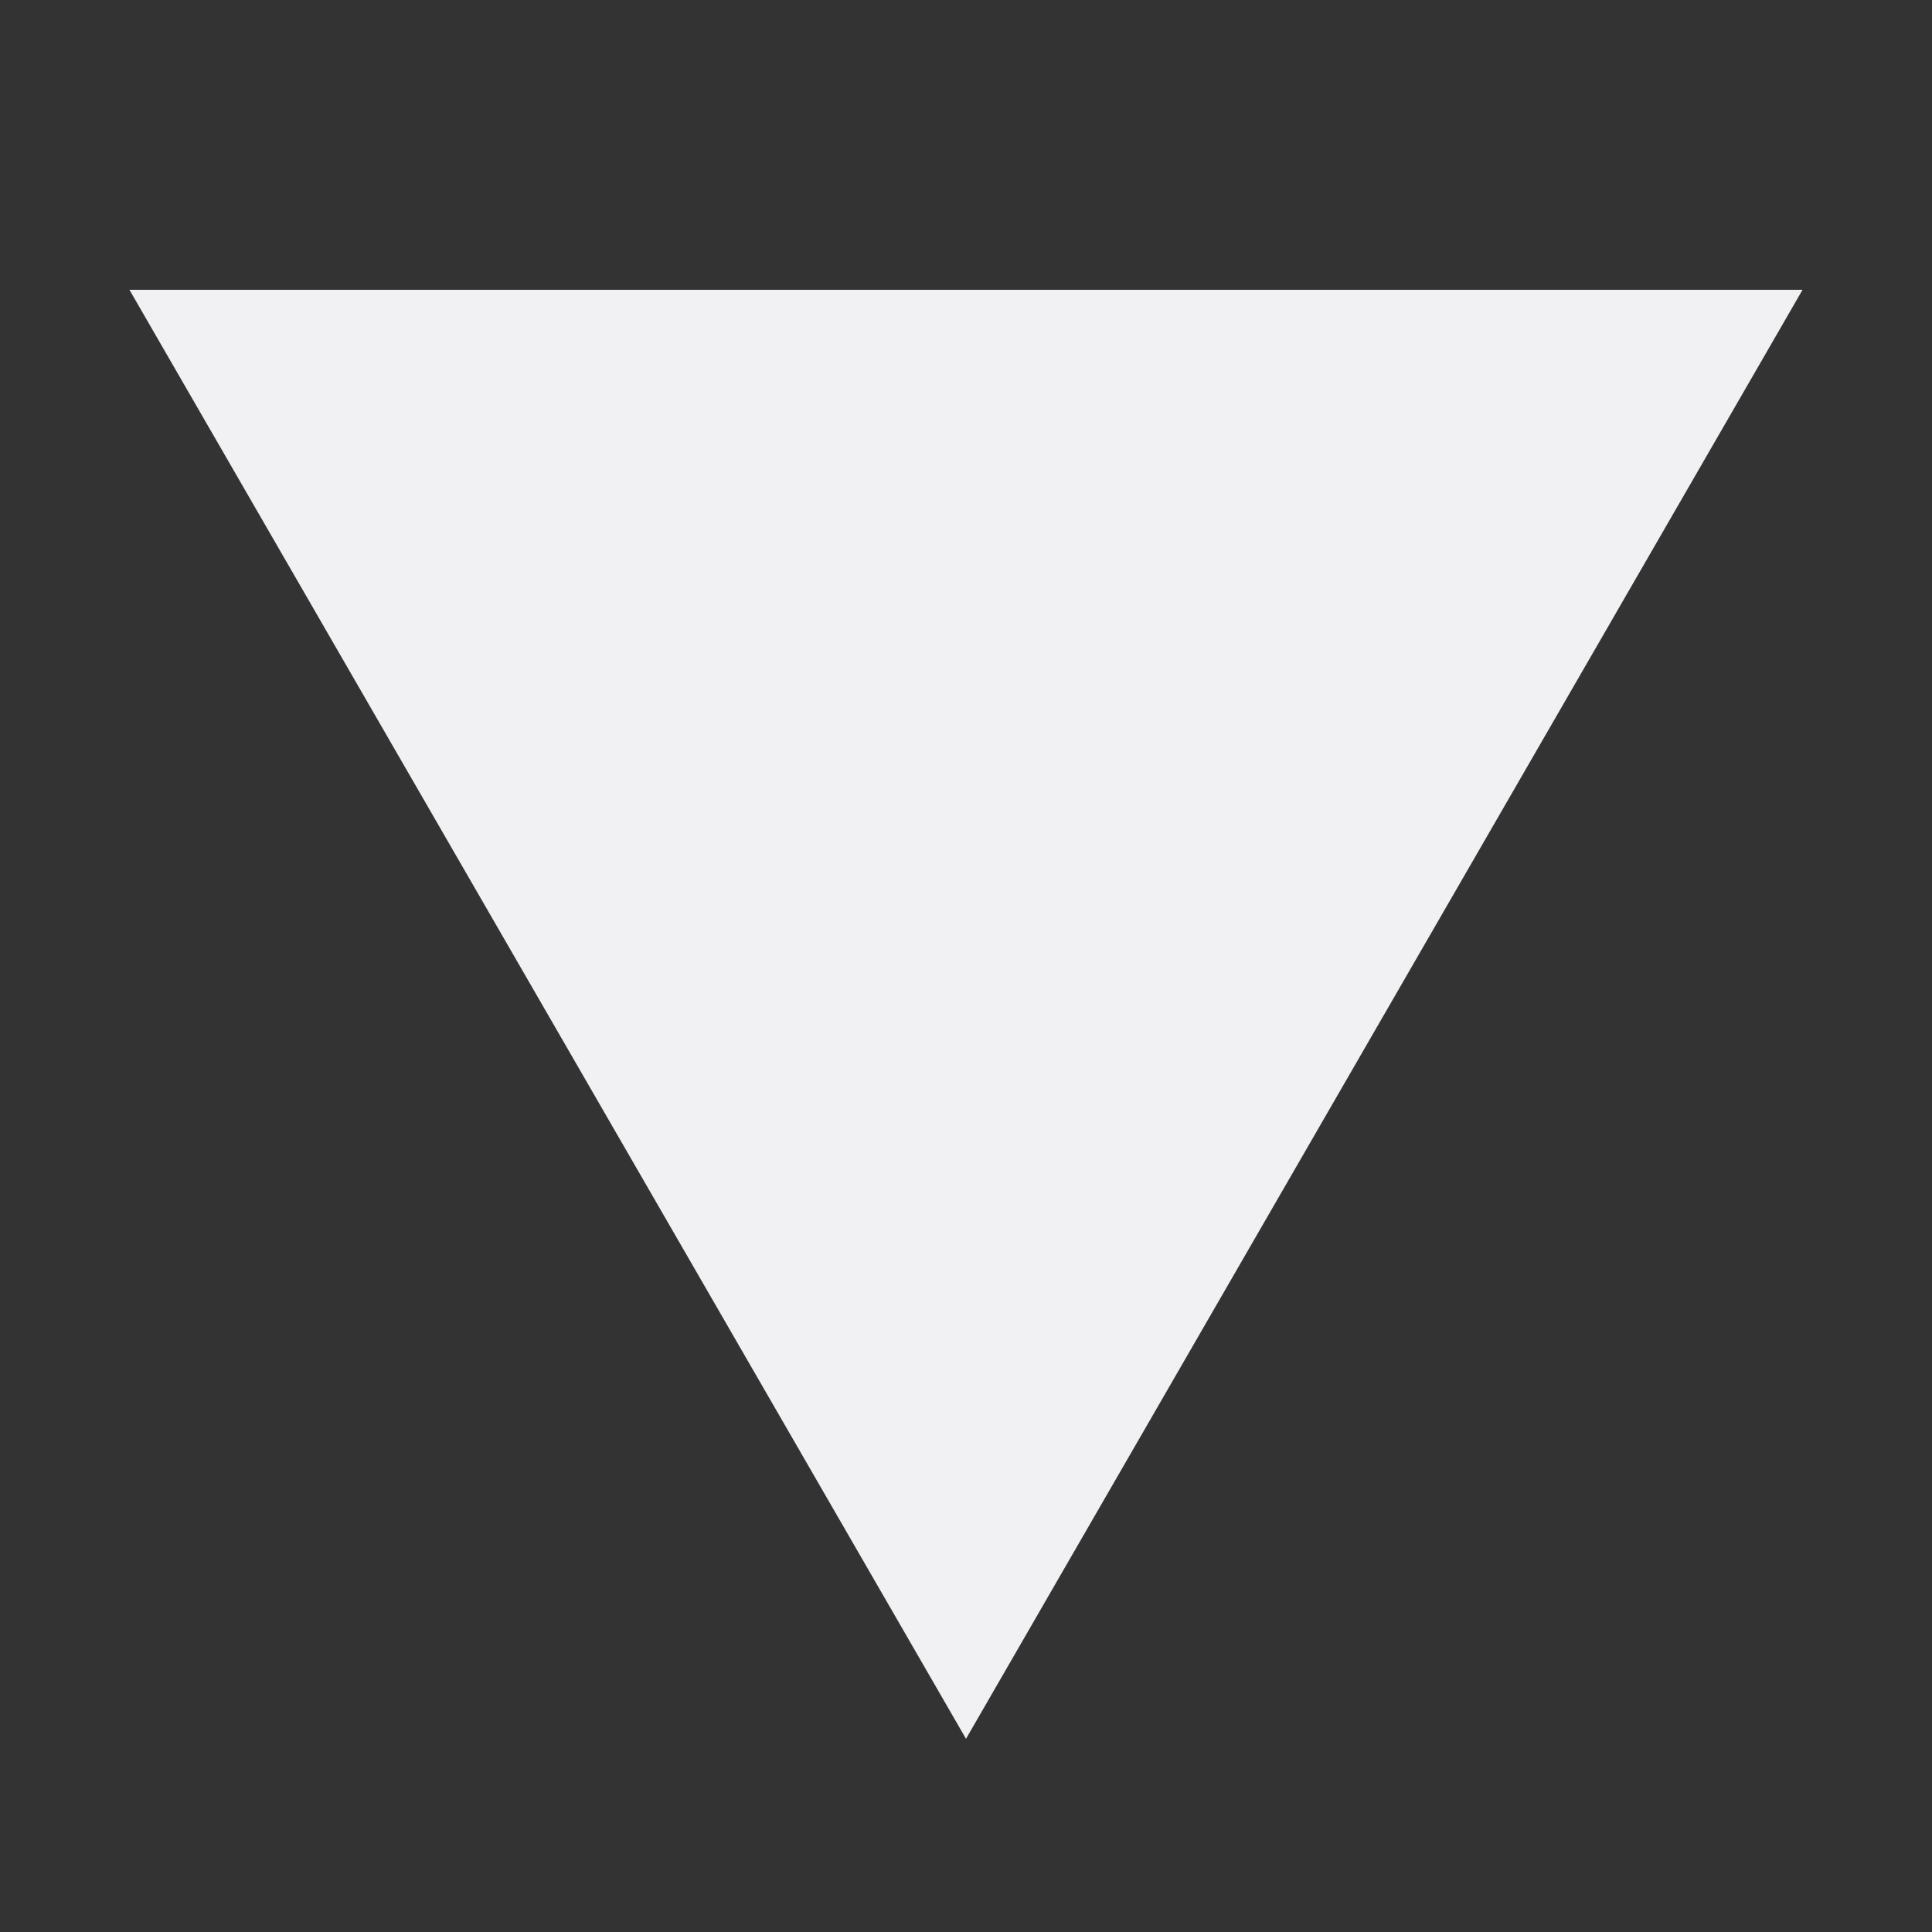 <svg width="5" height="5" viewBox="0 0 5 5" fill="none" xmlns="http://www.w3.org/2000/svg">
<rect x="0" y="0" width="5" height="5" fill="#333333" stroke="none"/>
<path d="M2.5 4.5L0.335 0.75L4.665 0.75L2.5 4.5Z" fill="#F1F1F4"/>
</svg>
